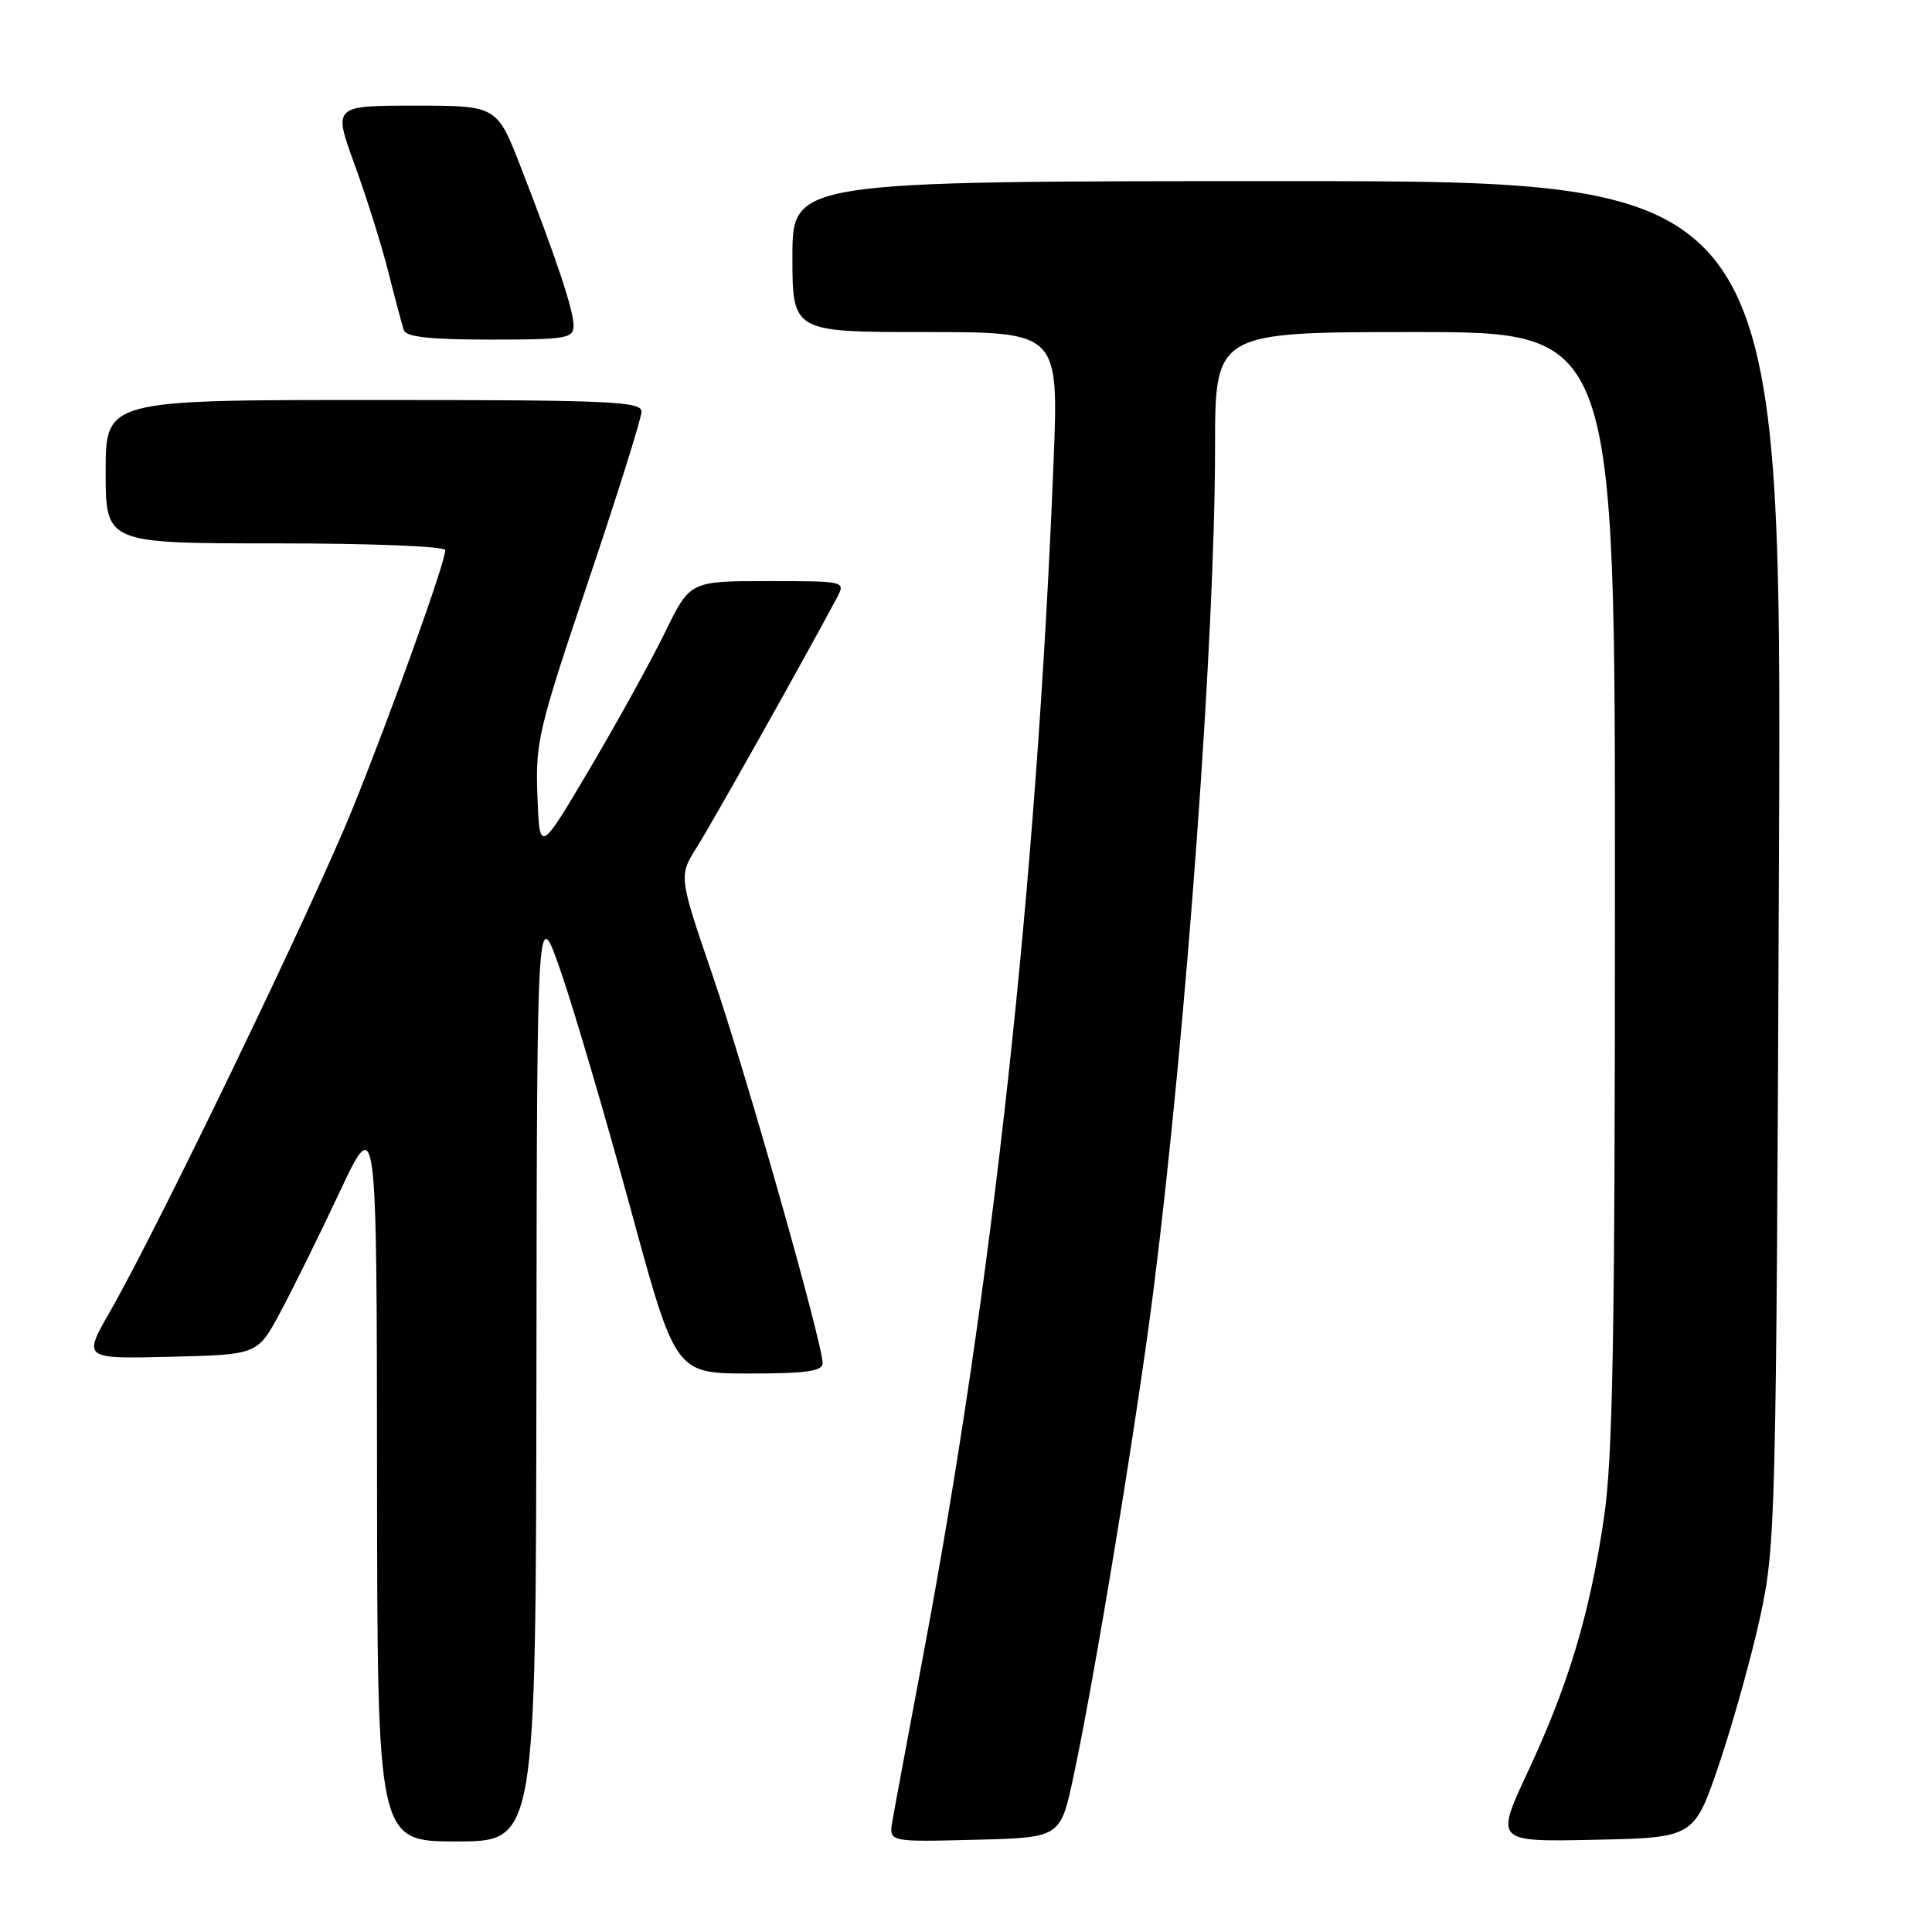 <?xml version="1.0" encoding="UTF-8" standalone="no"?>
<!DOCTYPE svg PUBLIC "-//W3C//DTD SVG 1.1//EN" "http://www.w3.org/Graphics/SVG/1.1/DTD/svg11.dtd" >
<svg xmlns="http://www.w3.org/2000/svg" xmlns:xlink="http://www.w3.org/1999/xlink" version="1.1" viewBox="0 0 256 256">
 <g >
 <path fill="currentColor"
d=" M 71.08 181.75 C 71.15 119.50 71.15 119.50 74.40 129.00 C 76.19 134.22 80.32 148.29 83.58 160.25 C 89.50 181.99 89.50 181.99 99.25 182.00 C 106.79 182.00 109.00 181.69 109.00 180.64 C 109.00 177.97 98.87 142.24 94.44 129.29 C 89.92 116.08 89.92 116.08 92.37 112.20 C 94.42 108.95 106.69 87.11 110.87 79.25 C 112.07 77.00 112.07 77.00 101.75 77.00 C 91.43 77.00 91.43 77.00 88.14 83.75 C 86.33 87.46 81.85 95.59 78.18 101.80 C 71.50 113.10 71.50 113.10 71.21 105.49 C 70.93 98.34 71.34 96.62 77.96 76.99 C 81.83 65.50 85.00 55.40 85.00 54.55 C 85.00 53.18 80.89 53.00 49.50 53.00 C 14.00 53.00 14.00 53.00 14.00 62.50 C 14.00 72.00 14.00 72.00 36.50 72.00 C 49.23 72.00 59.00 72.39 59.00 72.90 C 59.00 74.51 51.96 94.16 46.78 107.00 C 41.60 119.85 20.99 162.59 14.58 173.78 C 10.98 180.06 10.98 180.06 22.55 179.78 C 34.11 179.50 34.11 179.50 37.08 174.00 C 38.71 170.97 42.27 163.78 44.98 158.00 C 49.92 147.50 49.92 147.50 49.96 195.75 C 50.00 244.00 50.00 244.00 60.50 244.00 C 71.00 244.00 71.00 244.00 71.08 181.75 Z  M 142.22 235.50 C 145.02 222.48 150.74 187.70 152.90 170.50 C 157.21 136.27 161.00 84.22 161.00 59.31 C 161.00 44.00 161.00 44.00 187.50 44.00 C 214.00 44.00 214.00 44.00 213.99 117.75 C 213.99 177.93 213.71 193.32 212.50 201.37 C 210.58 214.09 207.83 223.24 202.44 234.78 C 198.11 244.06 198.11 244.06 211.30 243.78 C 224.48 243.50 224.48 243.50 227.81 233.70 C 229.63 228.31 232.08 219.53 233.24 214.20 C 235.28 204.81 235.36 201.58 235.72 114.25 C 236.10 24.00 236.10 24.00 170.55 24.00 C 105.00 24.00 105.00 24.00 105.00 34.00 C 105.00 44.00 105.00 44.00 122.65 44.00 C 140.29 44.00 140.29 44.00 139.60 61.25 C 137.36 117.26 131.56 170.26 122.30 219.50 C 120.34 229.95 118.51 239.75 118.25 241.28 C 117.76 244.07 117.76 244.07 129.13 243.78 C 140.50 243.50 140.50 243.50 142.22 235.50 Z  M 76.00 43.16 C 76.00 41.10 73.84 34.61 69.05 22.25 C 65.85 14.00 65.85 14.00 55.00 14.00 C 44.14 14.00 44.14 14.00 47.00 21.84 C 48.57 26.15 50.59 32.57 51.47 36.09 C 52.36 39.62 53.28 43.06 53.51 43.75 C 53.82 44.65 57.04 45.00 64.97 45.00 C 75.02 45.00 76.00 44.84 76.00 43.16 Z "/>
</g>
</svg>